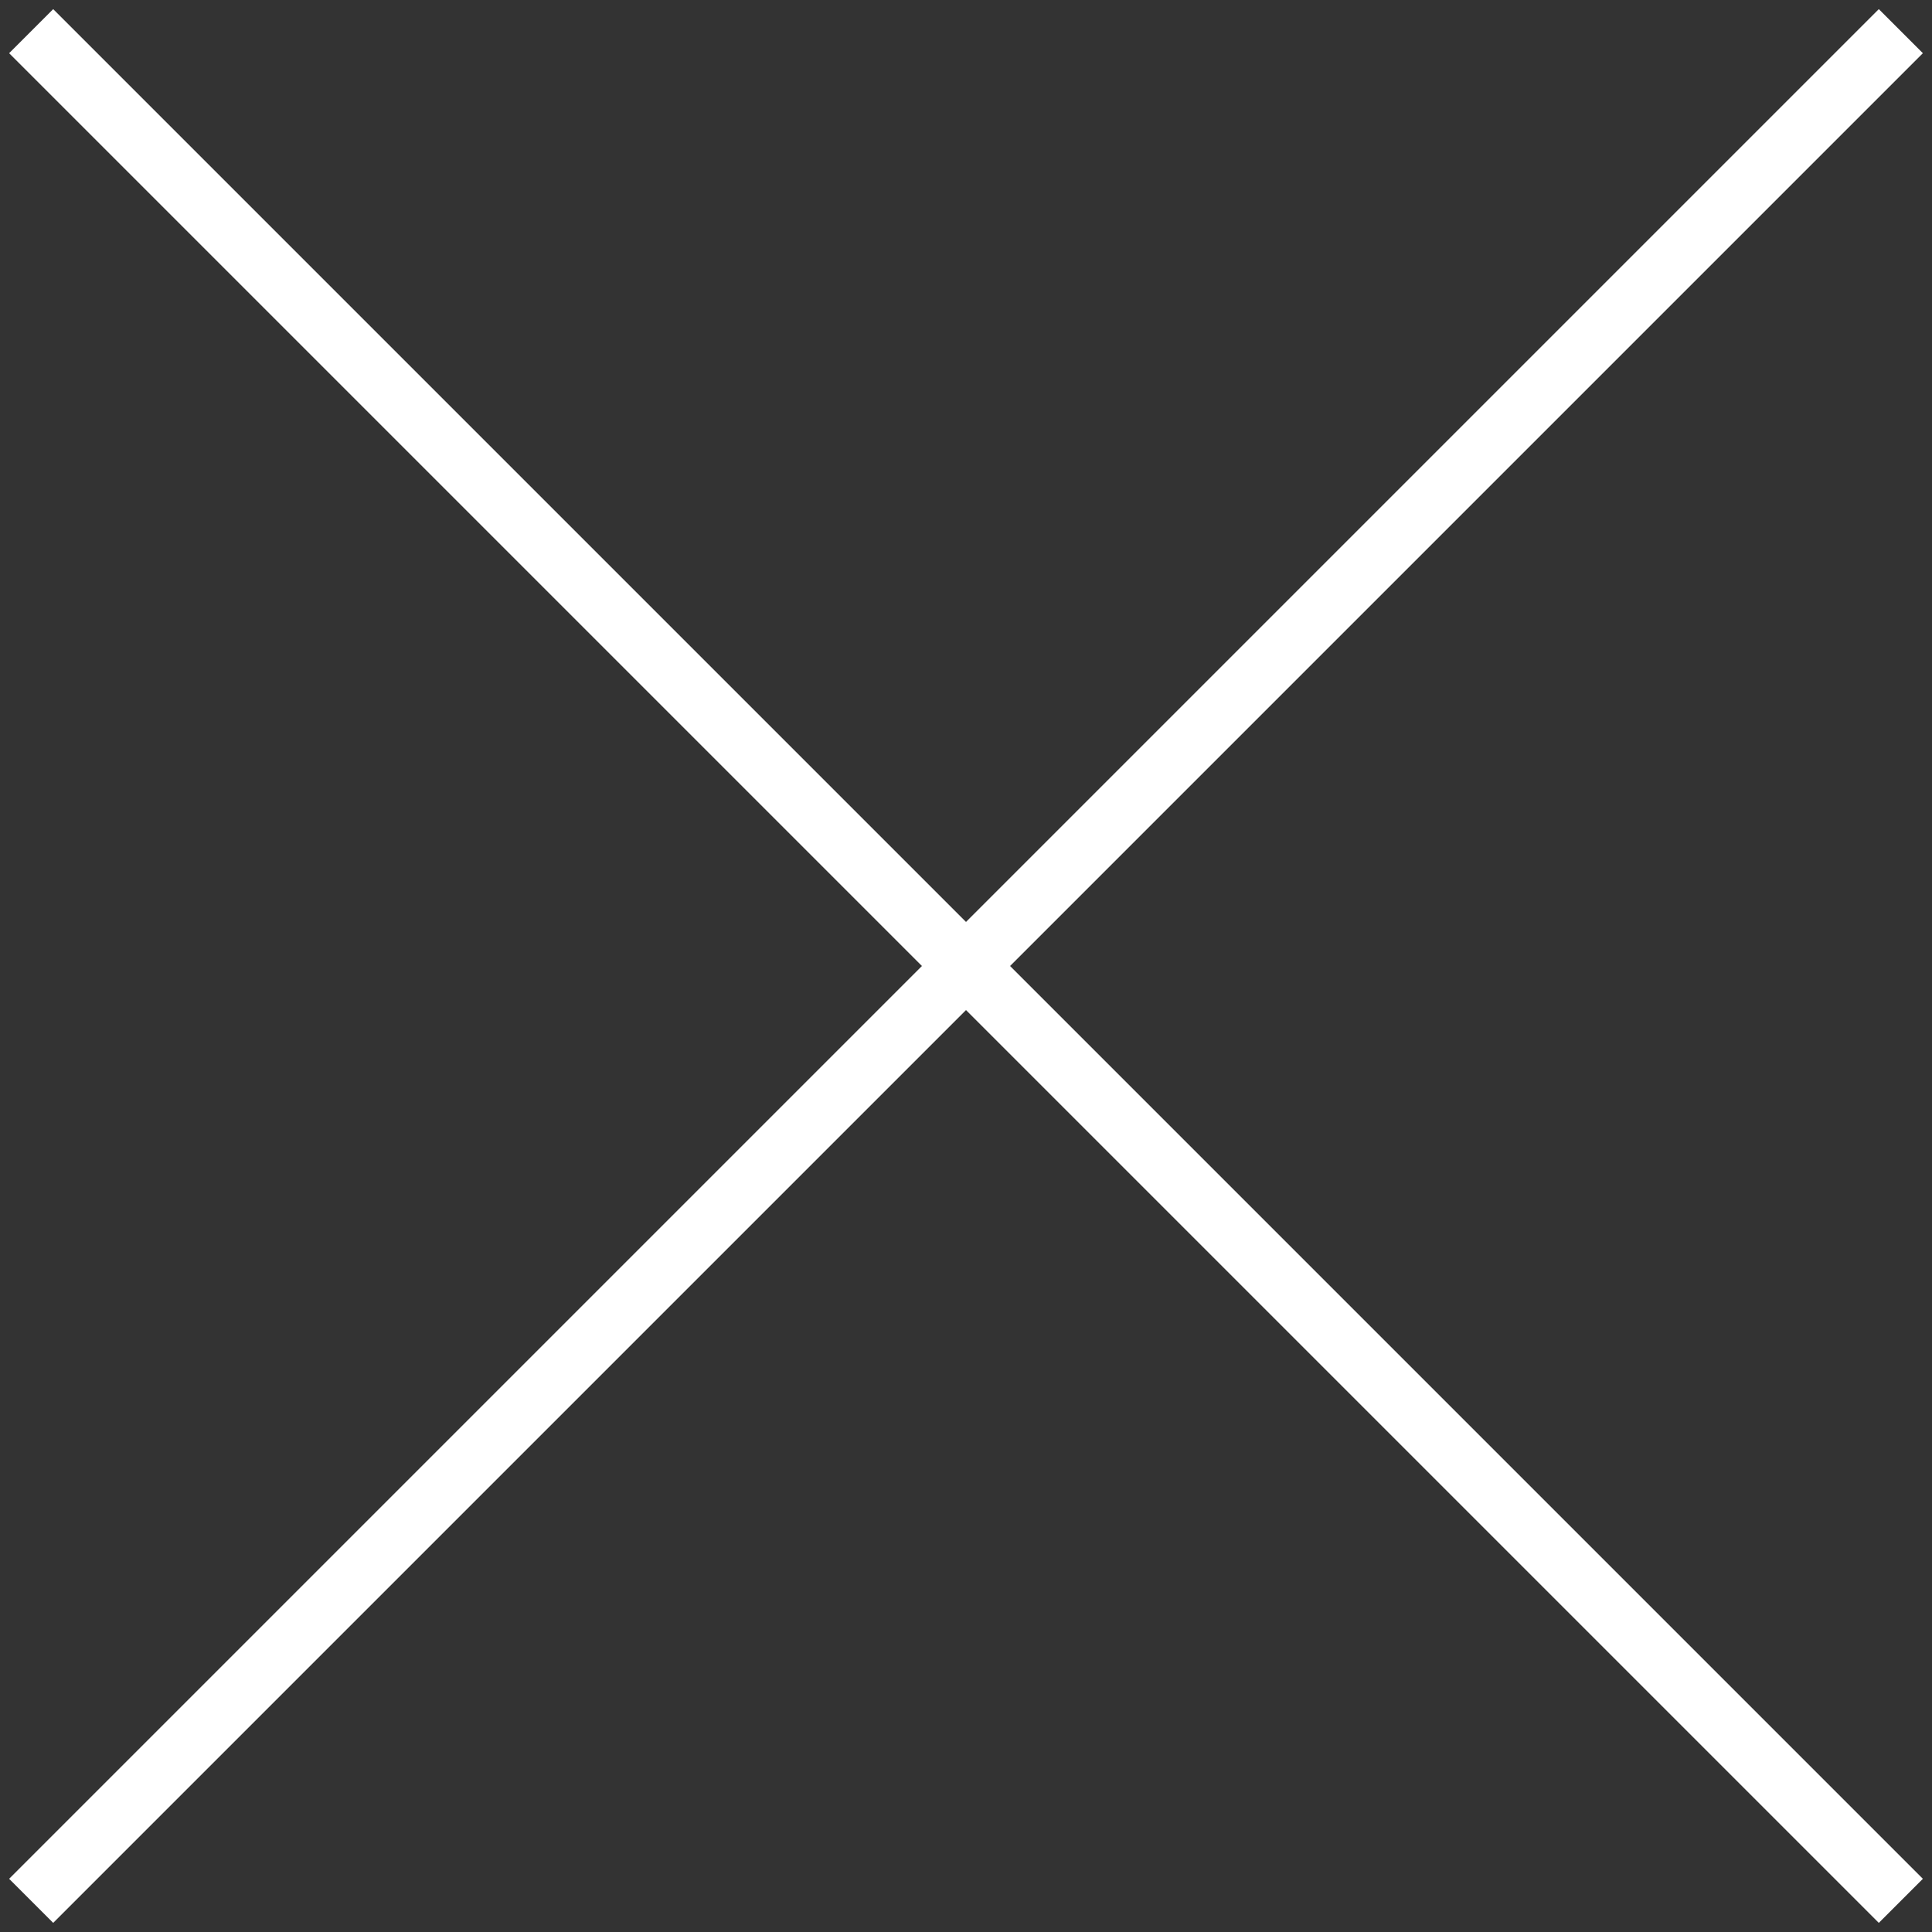 <?xml version="1.0" encoding="UTF-8" standalone="no"?>
<!-- SVG content generated using Symbology Configuration Management System (SCMS) -->

<!-- Systematic Software Engineering Ltd. - www.systematic.co.uk - do not remove  -->

<svg
    xmlns:dc="http://purl.org/dc/elements/1.1/"
    xmlns:cc="http://creativecommons.org/ns#"
    xmlns:rdf="http://www.w3.org/1999/02/22-rdf-syntax-ns#"
    xmlns:svg="http://www.w3.org/2000/svg"
    xmlns="http://www.w3.org/2000/svg"
    xmlns:sodipodi="http://sodipodi.sourceforge.net/DTD/sodipodi-0.dtd"
    xmlns:inkscape="http://www.inkscape.org/namespaces/inkscape"
    id="G*FPPS----****X"
    width="310"
    height="310"
    viewBox="0 0 310 310"
    version="1.1"
    inkscape:version="0.48.2 r9819"
    sodipodi:docname="g-fppcf-------x.svg">
    <rect x="0" y="0" width="310" height="310" fill="#333333" stroke="none"/>
    <defs
        id="defs12"/>
    <sodipodi:namedview
        pagecolor="#ffffff"
        bordercolor="#666666"
        borderopacity="1"
        objecttolerance="10"
        gridtolerance="10"
        guidetolerance="10"
        inkscape:pageopacity="0"
        inkscape:pageshadow="2"
        inkscape:window-width="640"
        inkscape:window-height="480"
        id="namedview10"
        showgrid="false"
        inkscape:zoom="0.59"
        inkscape:cx="155"
        inkscape:cy="155"
        inkscape:window-x="0"
        inkscape:window-y="0"
        inkscape:window-maximized="0"
        inkscape:current-layer="G*FPPS----****X"/>
    <g
        id="g3"
        transform="translate(-45,-45)">
        <svg
            viewBox="0 0 400 400"
            id="_0.G-F-PS--------X"
            width="400"
            height="400"
            version="1.1"
            inkscape:version="0.48.2 r9819">
            <line
                x1="50"
                y1="50"
                x2="350"
                y2="350"
                style="fill:none;stroke:#ffffff;stroke-width:10"
                id="line6"/>
            <line
                x1="50"
                y1="350"
                x2="350"
                y2="50"
                style="fill:none;stroke:#ffffff;stroke-width:10"
                id="line8"/>
        </svg>
    </g>
</svg>
